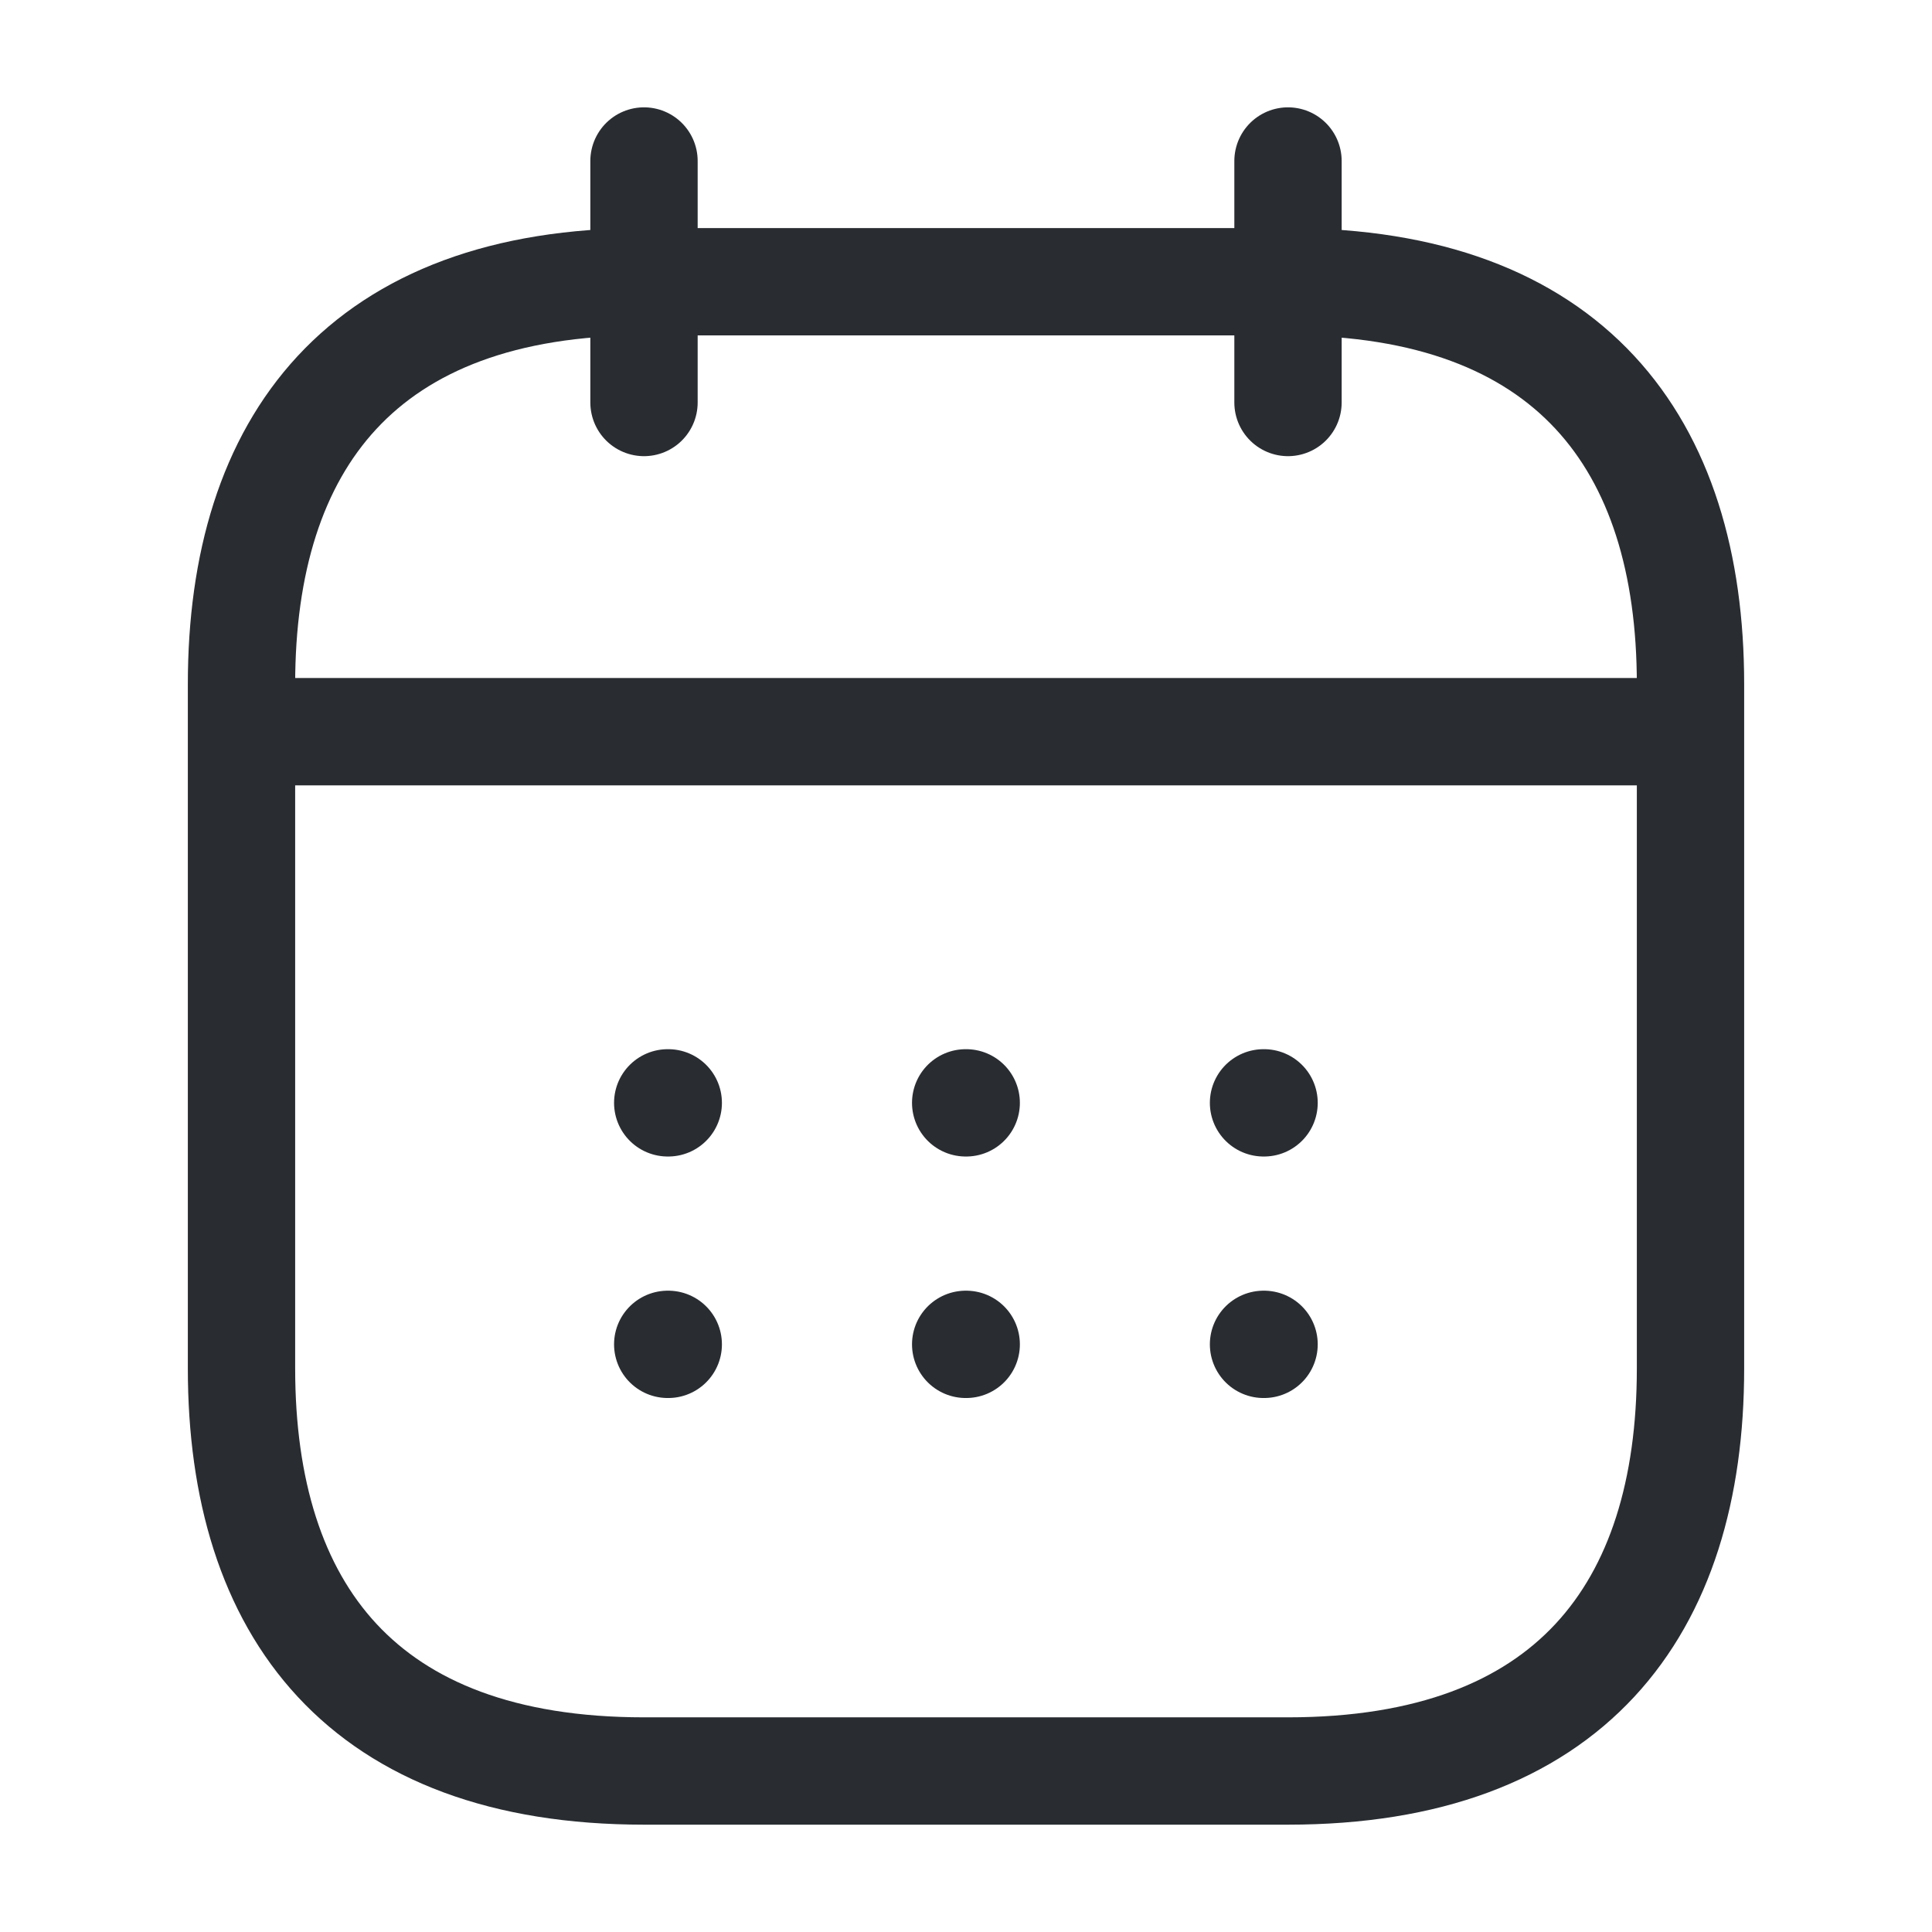 <svg xmlns="http://www.w3.org/2000/svg" width="18" height="18" viewBox="0 0 18 18">
  <g id="vuesax_linear_calendar" data-name="vuesax/linear/calendar" transform="translate(-492 -188)">
    <g id="calendar" transform="translate(492 188)">
      <path id="Vector" d="M0,0V2.25" transform="translate(6 1.5)" fill="none" stroke="#292d32" stroke-linecap="round" stroke-linejoin="round" stroke-width="1"/>
      <path id="Vector-2" data-name="Vector" d="M0,0V2.25" transform="translate(12 1.5)" fill="none" stroke="#292d32" stroke-linecap="round" stroke-linejoin="round" stroke-width="1"/>
      <path id="Vector-3" data-name="Vector" d="M0,0H12.75" transform="translate(2.625 6.817)" fill="none" stroke="#292d32" stroke-linecap="round" stroke-linejoin="round" stroke-width="1"/>
      <path id="Vector-4" data-name="Vector" d="M13.5,3.75v6.375c0,2.25-1.125,3.75-3.75,3.75h-6c-2.625,0-3.75-1.5-3.75-3.75V3.75C0,1.5,1.125,0,3.75,0h6C12.375,0,13.5,1.5,13.5,3.75Z" transform="translate(2.25 2.625)" fill="none" stroke="#292d32" stroke-linecap="round" stroke-linejoin="round" stroke-width="1"/>
      <path id="Vector-5" data-name="Vector" d="M0,0H18V18H0Z" fill="none" opacity="0"/>
      <path id="Vector-6" data-name="Vector" d="M.495.5H.5" transform="translate(11.277 9.775)" fill="none" stroke="#292d32" stroke-linecap="round" stroke-linejoin="round" stroke-width="1"/>
      <path id="Vector-7" data-name="Vector" d="M.495.5H.5" transform="translate(11.277 12.025)" fill="none" stroke="#292d32" stroke-linecap="round" stroke-linejoin="round" stroke-width="1"/>
      <path id="Vector-8" data-name="Vector" d="M.495.5H.5" transform="translate(8.502 9.775)" fill="none" stroke="#292d32" stroke-linecap="round" stroke-linejoin="round" stroke-width="1"/>
      <path id="Vector-9" data-name="Vector" d="M.495.5H.5" transform="translate(8.502 12.025)" fill="none" stroke="#292d32" stroke-linecap="round" stroke-linejoin="round" stroke-width="1"/>
      <path id="Vector-10" data-name="Vector" d="M.495.5H.5" transform="translate(5.726 9.775)" fill="none" stroke="#292d32" stroke-linecap="round" stroke-linejoin="round" stroke-width="1"/>
      <path id="Vector-11" data-name="Vector" d="M.495.5H.5" transform="translate(5.726 12.025)" fill="none" stroke="#292d32" stroke-linecap="round" stroke-linejoin="round" stroke-width="1"/>
    </g>
  </g>
</svg>
